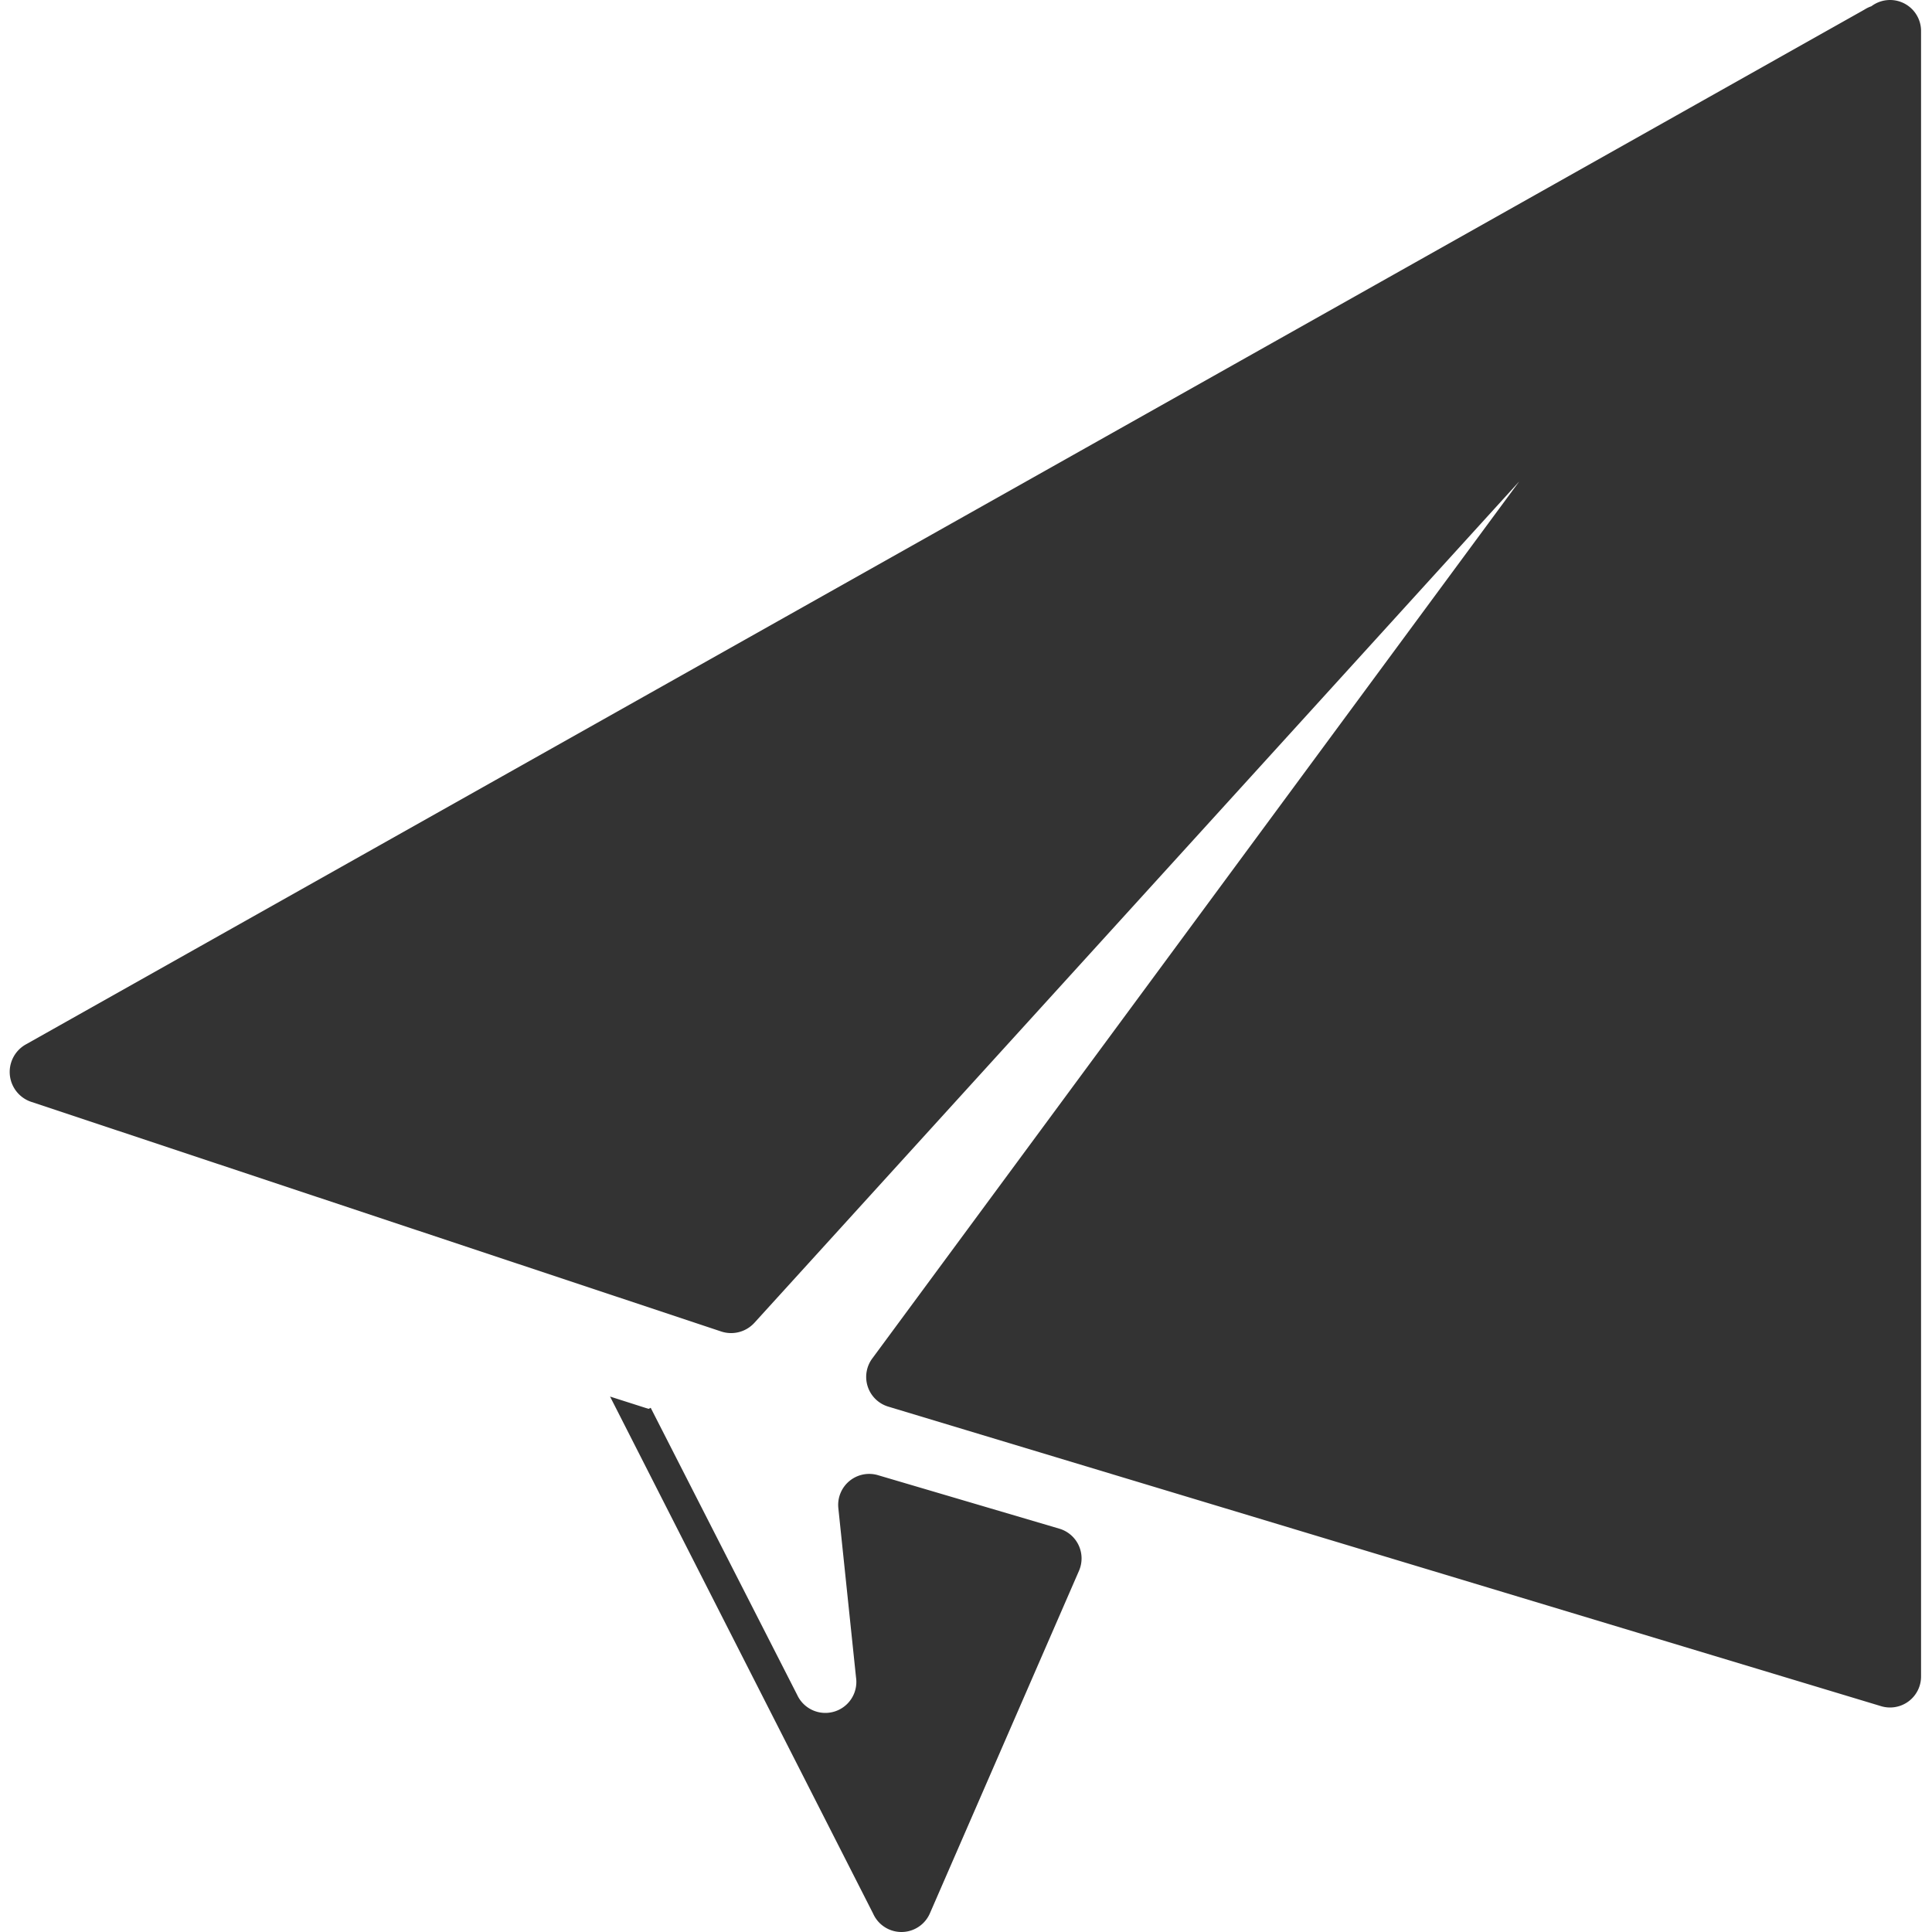 <?xml version="1.0" standalone="no"?><!DOCTYPE svg PUBLIC "-//W3C//DTD SVG 1.1//EN" "http://www.w3.org/Graphics/SVG/1.1/DTD/svg11.dtd"><svg class="icon" width="200px" height="200.00px" viewBox="0 0 1024 1024" version="1.1" xmlns="http://www.w3.org/2000/svg"><path fill="#333333" d="M1008.849 31.181L399.857 701.101a16.72 16.72 0 0 1-17.853 4.534L16.722 584.063a16.72 16.72 0 0 1-2.834-30.605L988.162 5.11a16.72 16.72 0 0 1 20.687 26.071z m9.352-14.453v871.689a16.436 16.436 0 0 1-21.254 15.869l-525.96-158.695a16.436 16.436 0 0 1-8.502-25.788L988.445 6.81a16.436 16.436 0 0 1 29.755 9.918z m-674.454 729.997l-20.404-6.518 139.425 274.032a16.436 16.436 0 0 0 30.039 0L571.871 832.591a16.436 16.436 0 0 0-10.485-22.387l-96.067-28.338a16.436 16.436 0 0 0-20.97 17.57l9.352 89.549a16.436 16.436 0 0 1-31.172 9.352l-77.647-152.177z" /></svg>